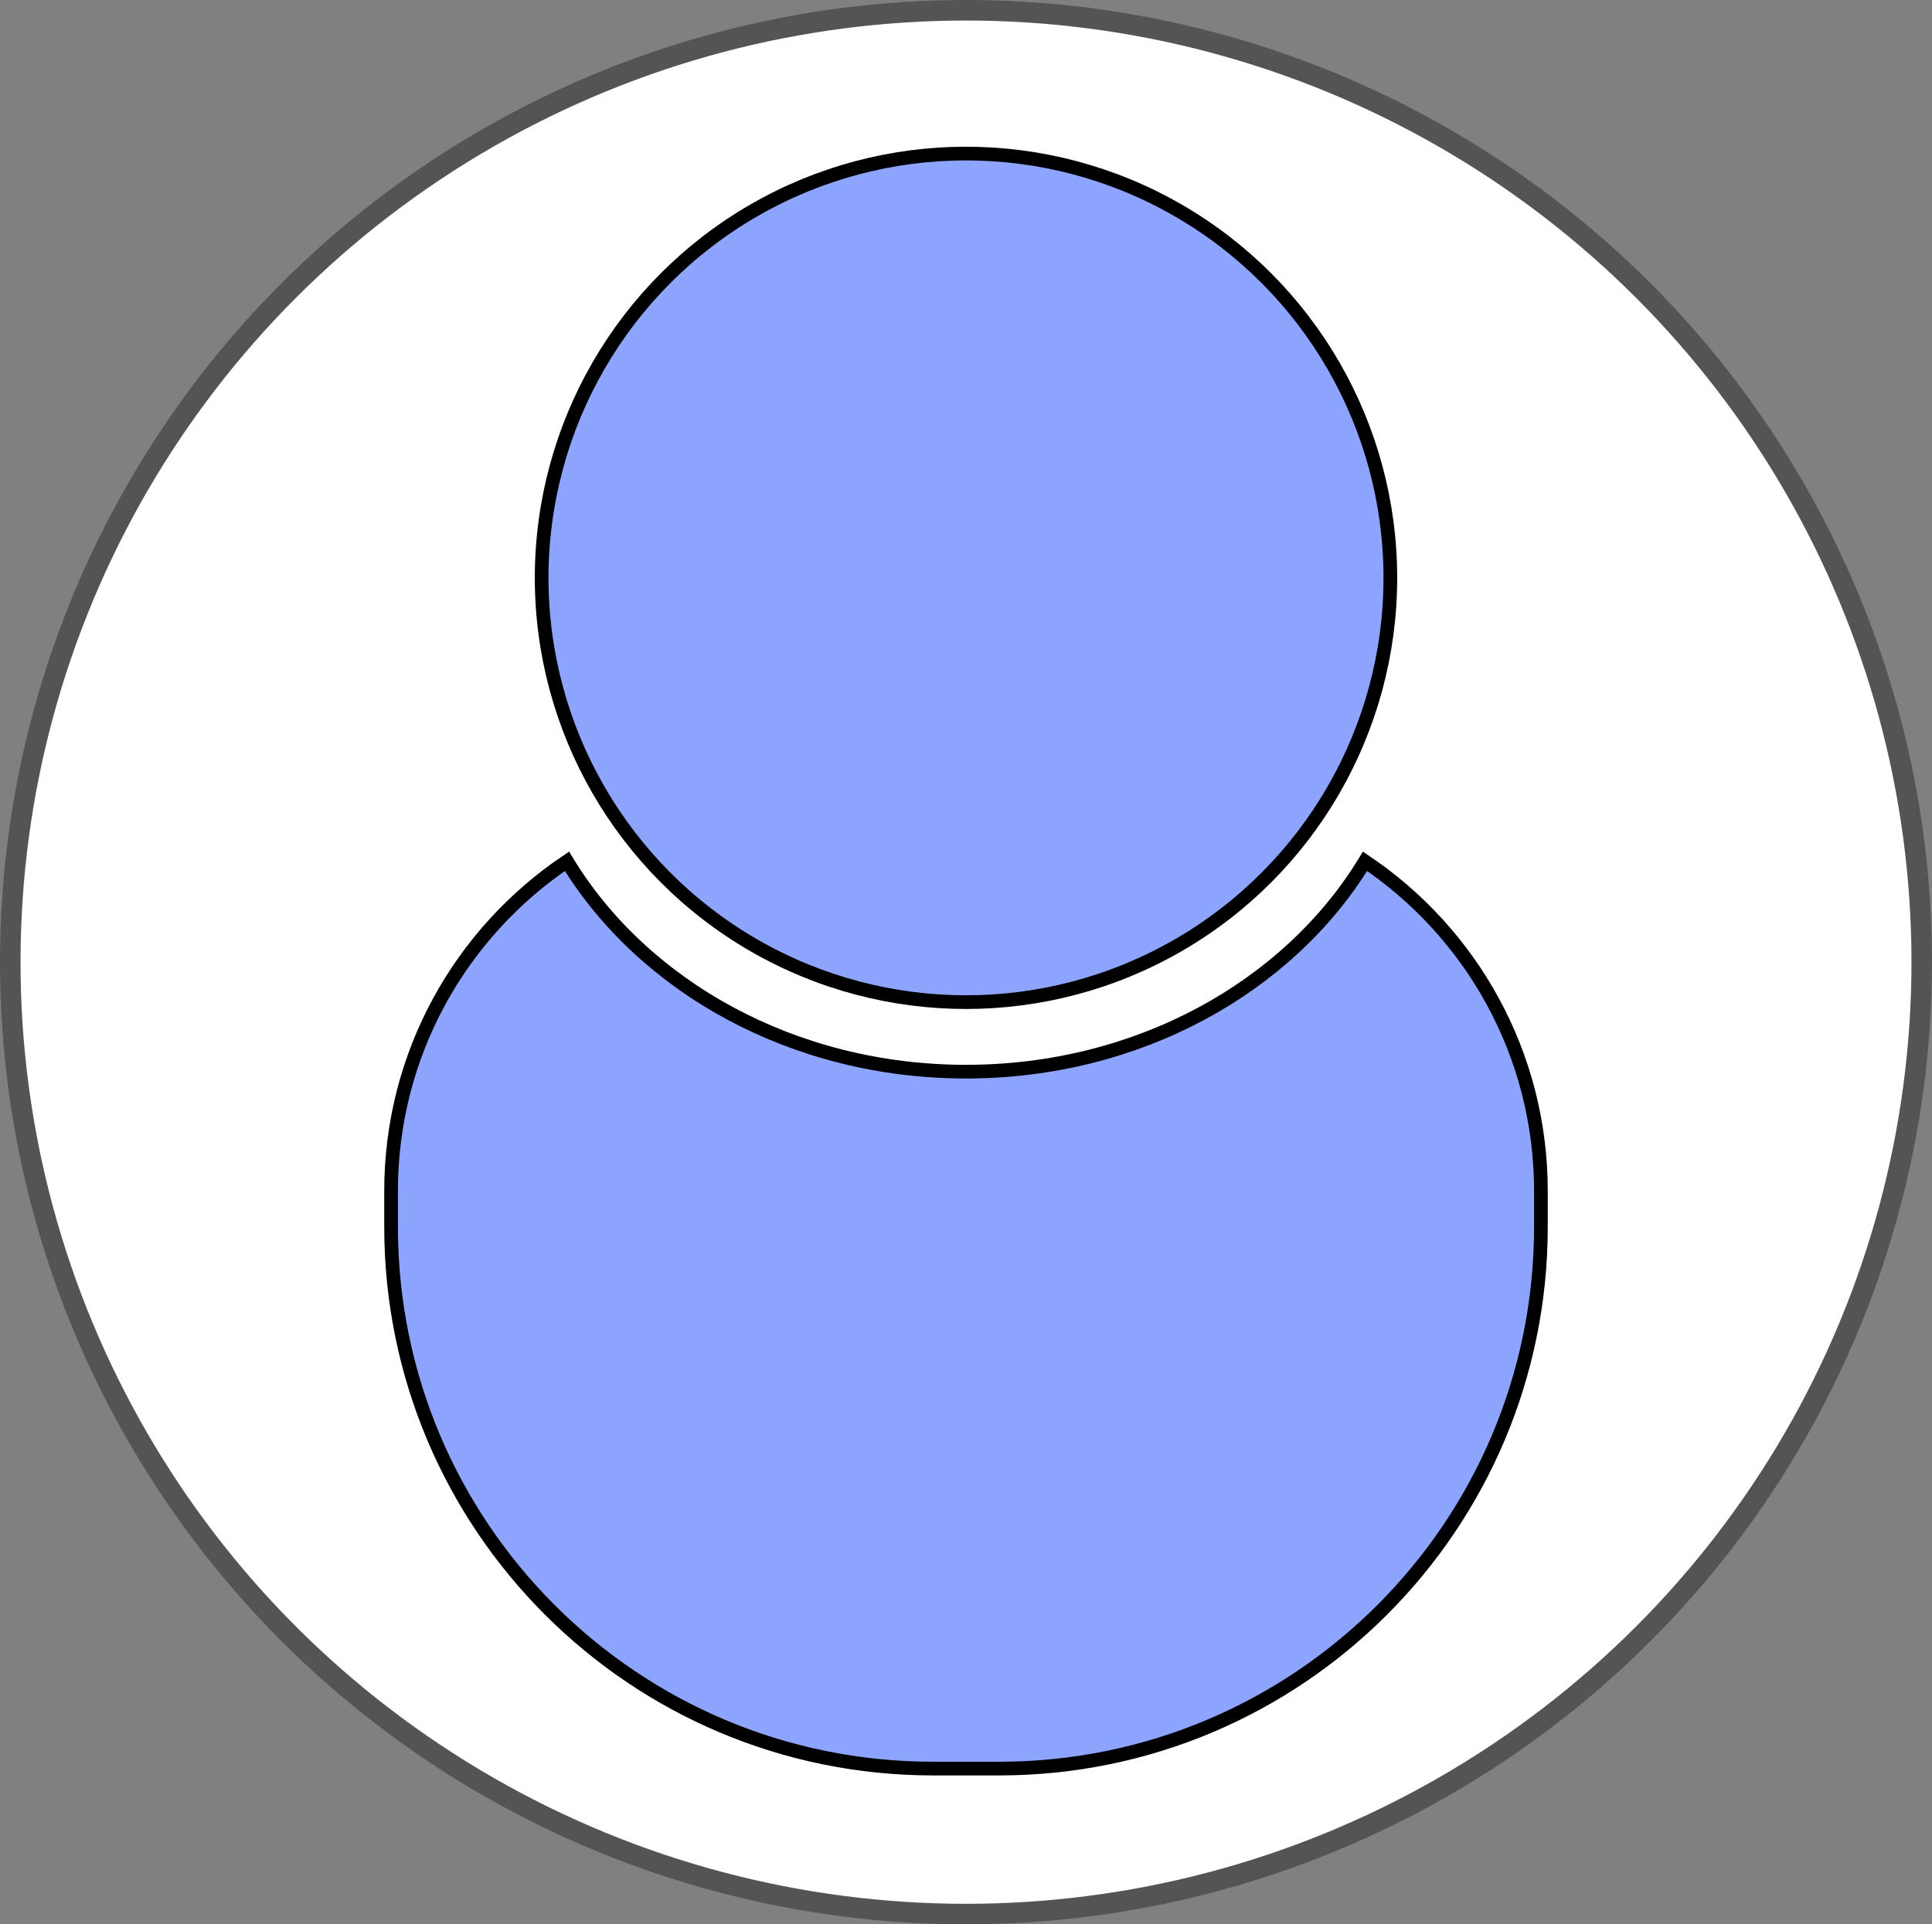 <svg viewBox="0 0 141.14 140.6" xmlns="http://www.w3.org/2000/svg"><rect x="0" y="0" width="141.14" height="140.6" fill="#808080" stroke="none"/><g stroke-miterlimit="10"><ellipse cx="70.57" cy="70.3" fill="#fff" rx="69.82" ry="69.55" stroke="#545454" stroke-width="1.5"/><g fill="#8da5fe" stroke="#000"><circle cx="70.57" cy="42.22" r="31"/><path d="m99.72 62.93c-5.56 9.15-16.53 15.37-29.15 15.37s-23.59-6.22-29.15-15.37c-7.75 5.21-12.85 14.05-12.85 24.09v2.61c0 21.86 17.72 39.59 39.59 39.59h4.82c21.86 0 39.59-17.72 39.59-39.59v-2.61c0-10.04-5.1-18.88-12.85-24.09z"/></g></g></svg>